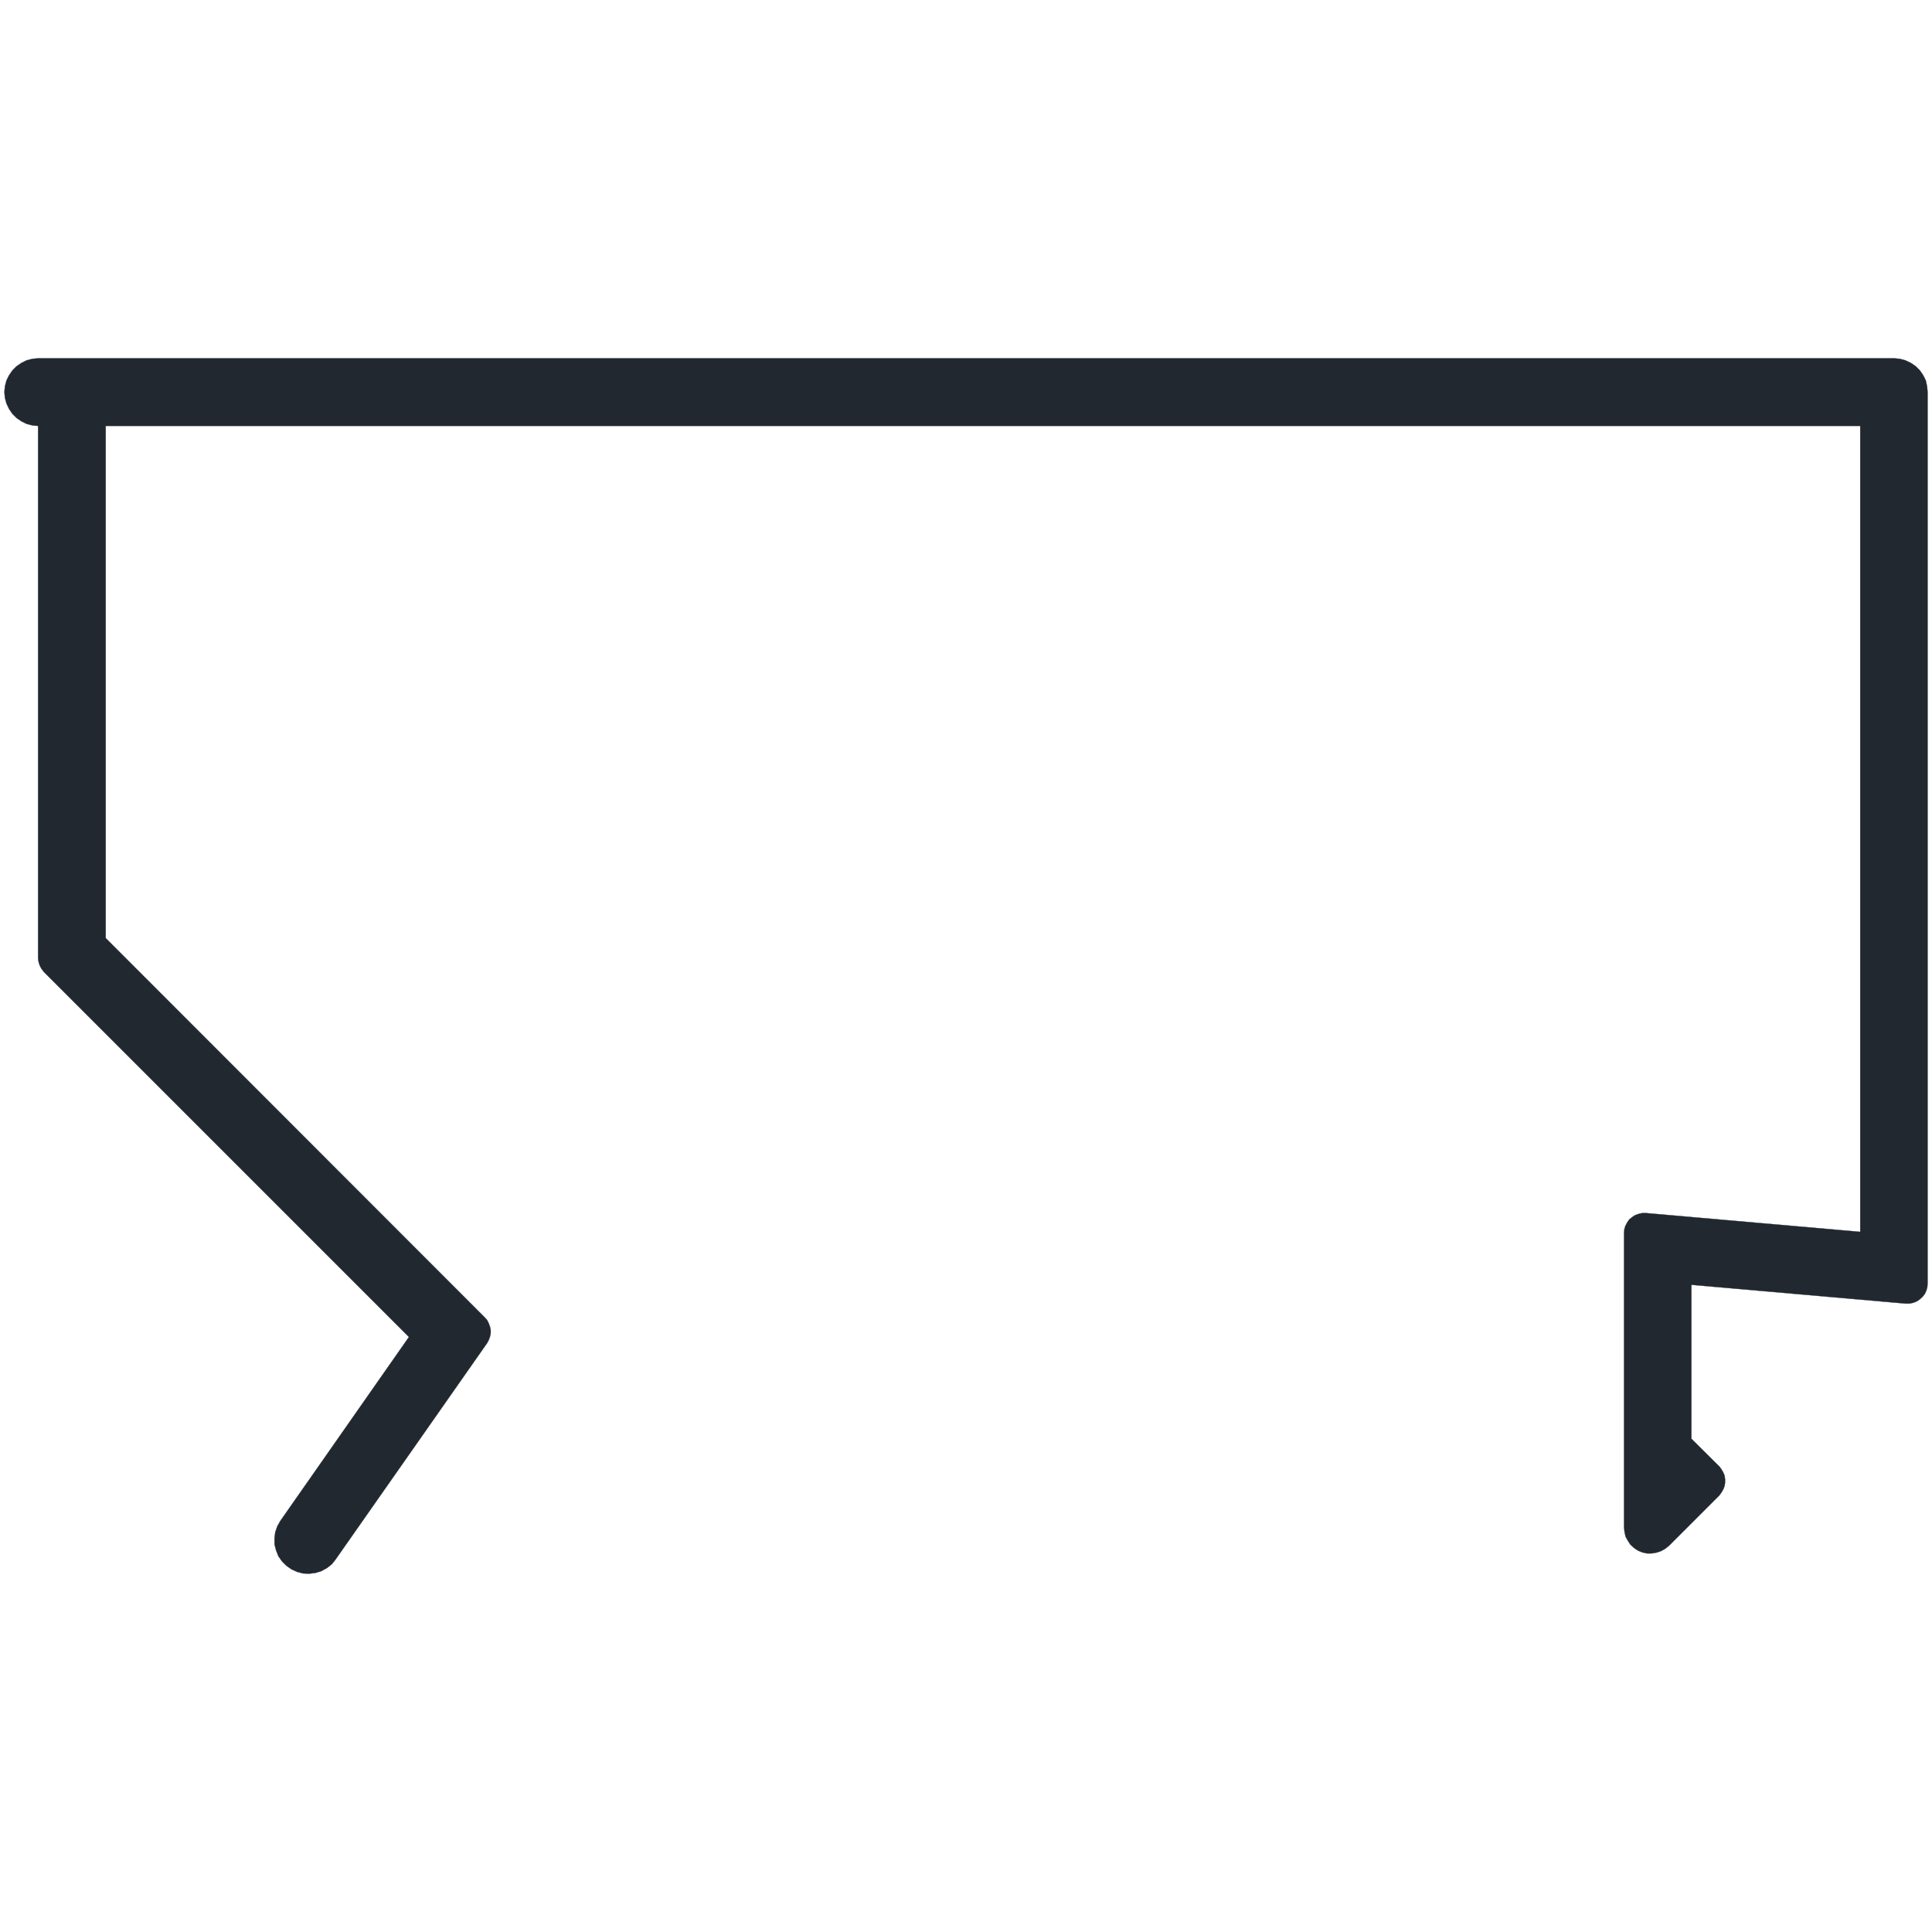 <?xml version="1.0" encoding="UTF-8" standalone="no"?>
<svg
   xmlns:dc="http://purl.org/dc/elements/1.1/"
   xmlns:cc="http://creativecommons.org/ns#"
   xmlns:rdf="http://www.w3.org/1999/02/22-rdf-syntax-ns#"
   xmlns:svg="http://www.w3.org/2000/svg"
   xmlns="http://www.w3.org/2000/svg"
   id="svg407"
   height="117mm"
   width="117mm"
   version="1.0">
  <defs
     id="defs3" />
  <path
     id="path405"
     d="m 387.132,329.308 v -35.235 l 49.059,4.294 h 0.824 l 0.882,-0.176 0.765,-0.294 0.706,-0.471 0.647,-0.588 0.529,-0.647 0.353,-0.765 0.235,-0.824 0.059,-0.882 V 89.72 l -0.118,-1.294 -0.294,-1.353 -0.588,-1.176 -0.765,-1.118 -0.941,-0.941 -1.118,-0.765 -1.235,-0.588 -1.294,-0.353 -1.353,-0.118 H 8.72 l -1.294,0.118 -1.353,0.353 -1.176,0.588 -1.118,0.765 -0.941,0.941 -0.765,1.118 -0.588,1.176 -0.353,1.353 -0.118,1.294 0.118,1.353 0.353,1.294 0.588,1.235 0.765,1.118 0.941,0.941 1.118,0.765 1.176,0.588 1.353,0.353 1.294,0.118 V 219.191 l 0.059,0.706 0.176,0.706 0.294,0.706 0.353,0.588 0.471,0.588 83.529,83.529 -29.412,42.059 -0.706,1.235 -0.471,1.353 -0.176,1.353 v 1.471 l 0.353,1.353 0.529,1.353 0.824,1.176 1,1 1.176,0.824 1.294,0.588 1.353,0.353 1.412,0.059 1.412,-0.176 1.353,-0.412 1.294,-0.706 1.118,-0.882 0.882,-1.118 34.647,-49.471 0.353,-0.647 0.294,-0.765 0.176,-0.824 v -0.824 l -0.176,-0.765 -0.294,-0.765 -0.353,-0.706 -0.529,-0.588 -86.765,-86.824 V 97.485 H 425.779 V 281.955 l -49,-4.294 h -0.882 l -0.824,0.176 -0.824,0.294 -0.706,0.471 -0.647,0.529 -0.471,0.706 -0.412,0.765 -0.235,0.824 -0.059,0.824 v 67.353 l 0.118,1.059 0.235,1.059 0.529,0.941 0.588,0.882 0.824,0.765 0.882,0.588 1,0.412 1.059,0.235 h 1.118 l 1.059,-0.176 1.059,-0.353 0.941,-0.529 0.824,-0.647 11.588,-11.588 0.471,-0.647 0.412,-0.706 0.294,-0.765 0.118,-0.765 v -0.824 l -0.118,-0.824 -0.294,-0.706 -0.412,-0.706 -0.471,-0.647 z"
     style="fill:#212830;fill-opacity:1;stroke:#212830;stroke-width:0.059px;stroke-linecap:round;stroke-linejoin:round;stroke-miterlimit:4;stroke-dasharray:none;stroke-opacity:1" />
</svg>
